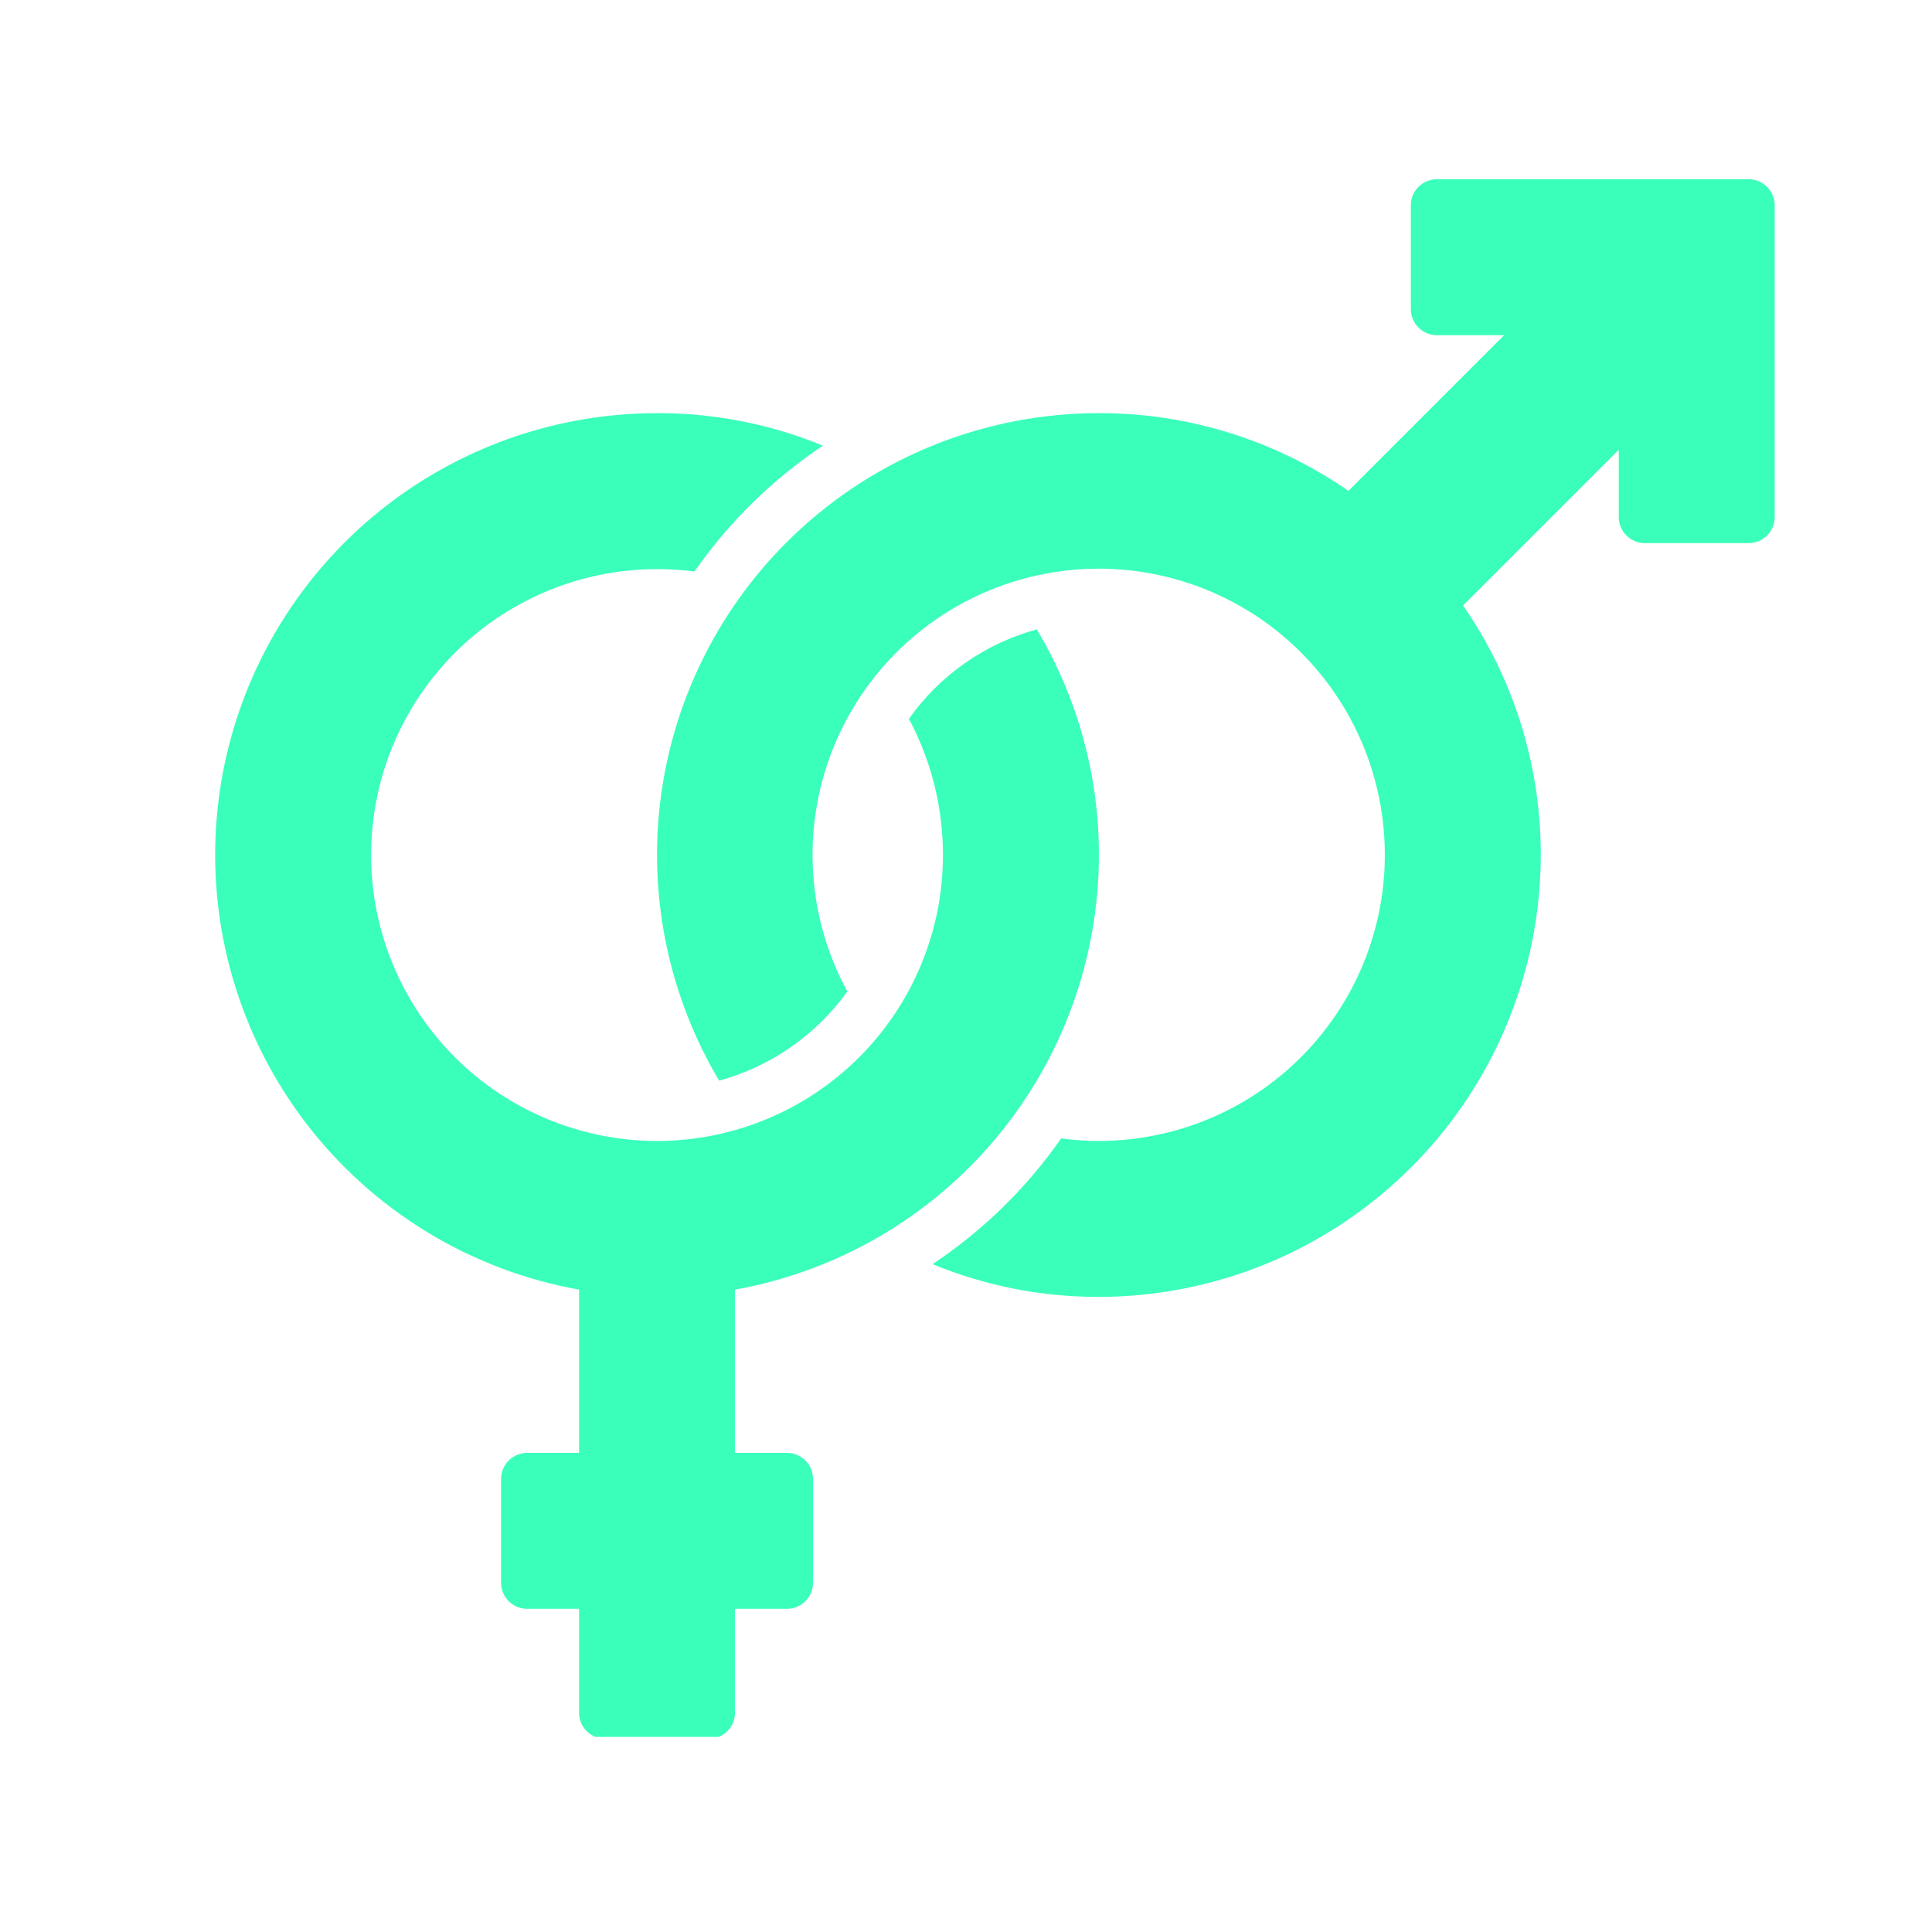 <svg xmlns="http://www.w3.org/2000/svg" xmlns:xlink="http://www.w3.org/1999/xlink" width="480" zoomAndPan="magnify" viewBox="0 0 360 360" height="480" preserveAspectRatio="xMidYMid meet" version="1.0"><defs><clipPath id="48285c282c"><path d="M 40 76 L 205 76 L 205 323.645 L 40 323.645 Z M 40 76 " clip-rule="nonzero"/></clipPath><clipPath id="e5a02c6143"><path d="M 122 33.395 L 331 33.395 L 331 242 L 122 242 Z M 122 33.395 " clip-rule="nonzero"/></clipPath></defs><g clip-path="url(#48285c282c)"><path fill="#3affba" d="M 204.766 159.324 C 204.773 151.922 203.797 144.652 201.832 137.52 C 199.867 130.383 196.984 123.637 193.191 117.281 C 190.801 117.934 188.484 118.785 186.238 119.836 C 183.996 120.887 181.859 122.121 179.828 123.543 C 177.797 124.961 175.902 126.547 174.145 128.293 C 172.387 130.039 170.793 131.922 169.359 133.945 C 171.445 137.848 173.023 141.949 174.098 146.242 C 175.172 150.535 175.707 154.898 175.707 159.324 C 175.707 161.066 175.621 162.809 175.449 164.547 C 175.277 166.281 175.023 168.008 174.684 169.719 C 174.34 171.43 173.918 173.121 173.41 174.789 C 172.906 176.457 172.316 178.098 171.648 179.711 C 170.984 181.324 170.238 182.898 169.414 184.438 C 168.594 185.977 167.695 187.473 166.727 188.922 C 165.758 190.375 164.719 191.773 163.613 193.121 C 162.504 194.473 161.336 195.762 160.102 196.996 C 158.867 198.23 157.574 199.398 156.227 200.508 C 154.879 201.613 153.48 202.652 152.027 203.621 C 150.578 204.59 149.082 205.488 147.543 206.309 C 146.004 207.133 144.43 207.879 142.816 208.543 C 141.203 209.211 139.562 209.801 137.895 210.305 C 136.223 210.812 134.535 211.234 132.824 211.578 C 131.109 211.918 129.387 212.172 127.652 212.344 C 125.914 212.516 124.172 212.602 122.43 212.602 C 120.684 212.602 118.941 212.516 117.207 212.344 C 115.469 212.172 113.746 211.918 112.035 211.578 C 110.324 211.234 108.633 210.812 106.965 210.305 C 105.293 209.801 103.652 209.211 102.039 208.543 C 100.43 207.879 98.852 207.133 97.312 206.309 C 95.773 205.488 94.281 204.59 92.828 203.621 C 91.379 202.652 89.98 201.613 88.629 200.508 C 87.281 199.398 85.988 198.23 84.758 196.996 C 83.523 195.762 82.352 194.473 81.246 193.121 C 80.137 191.773 79.102 190.375 78.129 188.922 C 77.16 187.473 76.266 185.977 75.441 184.438 C 74.621 182.898 73.875 181.324 73.207 179.711 C 72.539 178.098 71.953 176.457 71.445 174.789 C 70.938 173.121 70.516 171.43 70.176 169.719 C 69.836 168.008 69.578 166.281 69.41 164.547 C 69.238 162.809 69.152 161.066 69.152 159.324 C 69.152 157.578 69.238 155.836 69.41 154.102 C 69.578 152.363 69.836 150.641 70.176 148.93 C 70.516 147.219 70.938 145.527 71.445 143.859 C 71.953 142.188 72.539 140.547 73.207 138.934 C 73.875 137.324 74.621 135.746 75.441 134.207 C 76.266 132.672 77.16 131.176 78.129 129.723 C 79.102 128.273 80.137 126.875 81.246 125.523 C 82.352 124.176 83.523 122.883 84.758 121.652 C 85.988 120.418 87.281 119.246 88.629 118.141 C 89.98 117.031 91.379 115.996 92.828 115.023 C 94.281 114.055 95.773 113.16 97.312 112.336 C 98.852 111.516 100.43 110.77 102.039 110.102 C 103.652 109.434 105.293 108.848 106.965 108.34 C 108.633 107.836 110.324 107.41 112.035 107.07 C 113.746 106.73 115.469 106.473 117.207 106.305 C 118.941 106.133 120.684 106.047 122.43 106.047 C 124.762 106.047 127.086 106.191 129.402 106.48 C 135.922 97.18 143.895 89.367 153.328 83.039 C 148.43 81.027 143.379 79.508 138.176 78.488 C 132.977 77.473 127.727 76.969 122.43 76.984 C 121.156 76.984 119.887 77.016 118.617 77.074 C 117.348 77.133 116.078 77.219 114.812 77.336 C 113.547 77.453 112.285 77.598 111.027 77.773 C 109.766 77.949 108.512 78.156 107.266 78.391 C 106.016 78.621 104.77 78.887 103.535 79.176 C 102.297 79.469 101.066 79.789 99.844 80.137 C 98.621 80.484 97.406 80.859 96.203 81.266 C 94.996 81.668 93.801 82.102 92.617 82.562 C 91.434 83.023 90.258 83.508 89.094 84.023 C 87.934 84.539 86.781 85.078 85.645 85.645 C 84.508 86.215 83.383 86.809 82.273 87.426 C 81.164 88.047 80.07 88.691 78.988 89.363 C 77.91 90.031 76.844 90.727 75.797 91.445 C 74.75 92.168 73.719 92.91 72.707 93.676 C 71.691 94.445 70.695 95.234 69.719 96.051 C 68.742 96.863 67.785 97.699 66.848 98.555 C 65.91 99.414 64.992 100.293 64.094 101.195 C 63.199 102.094 62.32 103.016 61.469 103.957 C 60.613 104.898 59.781 105.855 58.969 106.836 C 58.16 107.816 57.371 108.812 56.609 109.832 C 55.844 110.848 55.105 111.879 54.391 112.93 C 53.672 113.98 52.98 115.047 52.316 116.129 C 51.648 117.211 51.008 118.309 50.391 119.422 C 49.777 120.531 49.188 121.66 48.621 122.797 C 48.059 123.938 47.523 125.09 47.012 126.254 C 46.5 127.418 46.02 128.594 45.562 129.781 C 45.105 130.965 44.68 132.164 44.277 133.371 C 43.879 134.578 43.508 135.793 43.164 137.016 C 42.816 138.238 42.504 139.469 42.215 140.707 C 41.93 141.945 41.672 143.191 41.441 144.441 C 41.211 145.691 41.012 146.945 40.84 148.207 C 40.668 149.465 40.527 150.73 40.414 151.996 C 40.301 153.262 40.219 154.531 40.164 155.801 C 40.109 157.07 40.086 158.34 40.09 159.609 C 40.098 160.883 40.133 162.152 40.195 163.422 C 40.258 164.691 40.352 165.961 40.473 167.227 C 40.598 168.488 40.75 169.75 40.93 171.012 C 41.109 172.27 41.32 173.523 41.559 174.77 C 41.801 176.02 42.066 177.262 42.363 178.496 C 42.66 179.734 42.984 180.961 43.34 182.184 C 43.691 183.402 44.074 184.617 44.484 185.82 C 44.895 187.023 45.332 188.215 45.797 189.398 C 46.262 190.582 46.754 191.754 47.273 192.914 C 47.793 194.074 48.34 195.223 48.91 196.355 C 49.484 197.492 50.082 198.613 50.707 199.719 C 51.332 200.828 51.98 201.918 52.656 202.996 C 53.332 204.074 54.031 205.133 54.754 206.18 C 55.48 207.223 56.227 208.25 57 209.262 C 57.77 210.27 58.566 211.262 59.383 212.234 C 60.203 213.211 61.043 214.164 61.902 215.098 C 62.766 216.031 63.648 216.945 64.551 217.84 C 65.457 218.73 66.383 219.605 67.328 220.453 C 68.27 221.305 69.234 222.133 70.219 222.938 C 71.203 223.746 72.203 224.527 73.223 225.289 C 74.242 226.047 75.277 226.781 76.332 227.492 C 77.383 228.207 78.453 228.891 79.539 229.555 C 80.625 230.215 81.723 230.852 82.84 231.465 C 83.953 232.074 85.082 232.66 86.223 233.219 C 87.367 233.777 88.52 234.309 89.688 234.812 C 90.852 235.316 92.031 235.797 93.219 236.246 C 94.406 236.695 95.605 237.121 96.816 237.516 C 98.023 237.91 99.238 238.277 100.465 238.617 C 101.691 238.953 102.922 239.266 104.164 239.547 C 105.402 239.828 106.648 240.082 107.898 240.305 L 107.898 270.719 L 98.211 270.719 C 97.895 270.723 97.578 270.754 97.27 270.816 C 96.957 270.879 96.652 270.973 96.359 271.094 C 96.066 271.215 95.789 271.363 95.523 271.543 C 95.262 271.719 95.016 271.918 94.793 272.145 C 94.566 272.367 94.367 272.613 94.188 272.875 C 94.012 273.141 93.863 273.418 93.742 273.711 C 93.617 274.008 93.527 274.309 93.465 274.621 C 93.402 274.934 93.371 275.246 93.367 275.562 L 93.367 294.938 C 93.371 295.254 93.402 295.57 93.465 295.883 C 93.527 296.191 93.617 296.496 93.742 296.789 C 93.863 297.082 94.012 297.359 94.188 297.625 C 94.367 297.891 94.566 298.133 94.793 298.359 C 95.016 298.582 95.262 298.785 95.523 298.961 C 95.789 299.137 96.066 299.285 96.359 299.41 C 96.652 299.531 96.957 299.621 97.27 299.684 C 97.578 299.746 97.895 299.781 98.211 299.781 L 107.898 299.781 L 107.898 319.152 C 107.898 319.473 107.93 319.785 107.996 320.098 C 108.059 320.41 108.148 320.711 108.27 321.004 C 108.395 321.301 108.543 321.578 108.719 321.84 C 108.895 322.105 109.098 322.352 109.32 322.574 C 109.547 322.801 109.789 323 110.055 323.176 C 110.32 323.355 110.598 323.504 110.891 323.625 C 111.184 323.746 111.488 323.84 111.797 323.902 C 112.109 323.965 112.426 323.996 112.742 323.996 L 132.117 323.996 C 132.434 323.996 132.746 323.965 133.059 323.902 C 133.371 323.84 133.672 323.746 133.965 323.625 C 134.262 323.504 134.539 323.355 134.805 323.176 C 135.066 323 135.312 322.801 135.535 322.574 C 135.762 322.352 135.961 322.105 136.137 321.84 C 136.316 321.578 136.465 321.301 136.586 321.004 C 136.707 320.711 136.801 320.41 136.863 320.098 C 136.926 319.785 136.957 319.473 136.957 319.152 L 136.957 299.781 L 146.645 299.781 C 146.965 299.781 147.277 299.75 147.59 299.684 C 147.902 299.621 148.203 299.531 148.496 299.41 C 148.789 299.285 149.07 299.137 149.332 298.961 C 149.598 298.785 149.84 298.582 150.066 298.359 C 150.289 298.133 150.492 297.891 150.668 297.625 C 150.844 297.359 150.996 297.082 151.117 296.789 C 151.238 296.496 151.332 296.191 151.395 295.883 C 151.457 295.57 151.488 295.254 151.488 294.938 L 151.488 275.562 C 151.488 275.246 151.457 274.934 151.395 274.621 C 151.332 274.309 151.238 274.008 151.117 273.711 C 150.996 273.418 150.844 273.141 150.668 272.875 C 150.492 272.613 150.289 272.367 150.066 272.145 C 149.84 271.918 149.598 271.719 149.332 271.543 C 149.07 271.363 148.789 271.215 148.496 271.094 C 148.203 270.973 147.902 270.879 147.59 270.816 C 147.277 270.754 146.965 270.723 146.645 270.719 L 136.957 270.719 L 136.957 240.305 C 139.312 239.883 141.641 239.359 143.949 238.734 C 146.254 238.109 148.531 237.387 150.777 236.562 C 153.02 235.738 155.223 234.82 157.387 233.805 C 159.551 232.789 161.668 231.684 163.734 230.484 C 165.805 229.285 167.816 227.996 169.77 226.621 C 171.727 225.246 173.617 223.793 175.445 222.25 C 177.273 220.711 179.035 219.098 180.723 217.406 C 182.41 215.711 184.02 213.949 185.555 212.117 C 187.09 210.285 188.543 208.387 189.91 206.43 C 191.281 204.469 192.562 202.457 193.758 200.383 C 194.949 198.312 196.051 196.195 197.062 194.027 C 198.07 191.863 198.984 189.656 199.801 187.41 C 200.621 185.164 201.336 182.887 201.957 180.578 C 202.574 178.27 203.094 175.938 203.508 173.582 C 203.926 171.23 204.238 168.863 204.449 166.48 C 204.656 164.098 204.766 161.715 204.766 159.324 Z M 204.766 159.324 " fill-opacity="1" fill-rule="nonzero"/></g><g clip-path="url(#e5a02c6143)"><path fill="#3affba" d="M 325.852 33.395 L 267.73 33.395 C 267.41 33.398 267.098 33.43 266.785 33.492 C 266.473 33.555 266.172 33.648 265.879 33.77 C 265.586 33.891 265.305 34.039 265.043 34.215 C 264.777 34.395 264.535 34.594 264.309 34.82 C 264.086 35.043 263.883 35.289 263.707 35.551 C 263.531 35.816 263.379 36.094 263.258 36.387 C 263.137 36.68 263.043 36.984 262.98 37.297 C 262.918 37.605 262.887 37.922 262.887 38.238 L 262.887 57.613 C 262.887 57.93 262.918 58.246 262.98 58.559 C 263.043 58.867 263.137 59.172 263.258 59.465 C 263.379 59.758 263.531 60.035 263.707 60.301 C 263.883 60.562 264.086 60.809 264.309 61.035 C 264.535 61.258 264.777 61.457 265.043 61.637 C 265.305 61.812 265.586 61.961 265.879 62.082 C 266.172 62.207 266.473 62.297 266.785 62.359 C 267.098 62.422 267.41 62.457 267.73 62.457 L 280.273 62.457 L 251.262 91.469 C 247.867 89.117 244.316 87.035 240.602 85.227 C 236.891 83.414 233.066 81.895 229.121 80.668 C 225.18 79.441 221.168 78.516 217.086 77.898 C 213 77.281 208.895 76.977 204.766 76.984 C 201.145 76.984 197.543 77.219 193.953 77.695 C 190.367 78.168 186.824 78.875 183.328 79.816 C 179.832 80.758 176.414 81.922 173.074 83.316 C 169.734 84.707 166.496 86.312 163.367 88.129 C 160.238 89.949 157.242 91.965 154.379 94.18 C 151.516 96.395 148.812 98.789 146.262 101.359 C 143.715 103.93 141.348 106.656 139.16 109.539 C 136.973 112.426 134.984 115.438 133.195 118.586 C 131.406 121.73 129.828 124.98 128.469 128.336 C 127.105 131.688 125.973 135.117 125.062 138.621 C 124.156 142.125 123.48 145.672 123.039 149.266 C 122.602 152.859 122.398 156.465 122.434 160.082 C 122.469 163.703 122.742 167.305 123.25 170.887 C 123.762 174.473 124.508 178.004 125.484 181.492 C 126.461 184.977 127.66 188.383 129.09 191.707 C 130.516 195.035 132.152 198.254 134.004 201.363 C 136.395 200.707 138.711 199.855 140.953 198.805 C 143.199 197.754 145.336 196.523 147.371 195.109 C 149.402 193.691 151.301 192.117 153.066 190.379 C 154.832 188.641 156.438 186.762 157.883 184.75 C 157.422 183.902 156.984 183.043 156.57 182.172 C 156.156 181.301 155.766 180.418 155.398 179.527 C 155.031 178.633 154.691 177.734 154.375 176.82 C 154.055 175.91 153.762 174.992 153.496 174.066 C 153.23 173.137 152.988 172.203 152.77 171.266 C 152.555 170.324 152.363 169.379 152.195 168.43 C 152.031 167.48 151.891 166.523 151.777 165.566 C 151.664 164.609 151.574 163.648 151.516 162.684 C 151.453 161.723 151.418 160.758 151.41 159.793 C 151.398 158.828 151.414 157.867 151.457 156.902 C 151.504 155.938 151.57 154.977 151.668 154.016 C 151.762 153.055 151.883 152.098 152.031 151.145 C 152.176 150.191 152.352 149.242 152.551 148.301 C 152.746 147.355 152.973 146.418 153.223 145.484 C 153.473 144.555 153.746 143.629 154.047 142.711 C 154.344 141.797 154.668 140.887 155.02 139.988 C 155.367 139.09 155.742 138.199 156.137 137.32 C 156.535 136.441 156.957 135.574 157.402 134.719 C 157.848 133.863 158.312 133.02 158.805 132.188 C 159.293 131.355 159.805 130.539 160.34 129.734 C 160.875 128.934 161.43 128.145 162.008 127.371 C 162.586 126.598 163.184 125.844 163.801 125.102 C 164.422 124.363 165.059 123.641 165.715 122.934 C 166.375 122.227 167.051 121.539 167.746 120.871 C 168.441 120.203 169.152 119.551 169.883 118.922 C 170.613 118.293 171.359 117.68 172.125 117.09 C 172.887 116.5 173.664 115.934 174.461 115.387 C 175.254 114.836 176.062 114.312 176.887 113.809 C 177.707 113.305 178.543 112.824 179.395 112.363 C 180.242 111.906 181.102 111.473 181.977 111.059 C 182.848 110.648 183.73 110.262 184.625 109.898 C 185.52 109.535 186.422 109.195 187.332 108.879 C 188.246 108.566 189.164 108.273 190.094 108.012 C 191.02 107.746 191.953 107.508 192.895 107.293 C 193.836 107.078 194.781 106.891 195.73 106.727 C 196.684 106.566 197.637 106.426 198.594 106.316 C 199.555 106.207 200.516 106.121 201.477 106.062 C 202.441 106.004 203.402 105.973 204.367 105.965 C 205.332 105.957 206.297 105.977 207.262 106.023 C 208.227 106.07 209.188 106.141 210.145 106.238 C 211.105 106.336 212.062 106.461 213.016 106.613 C 213.969 106.762 214.918 106.938 215.859 107.141 C 216.805 107.34 217.742 107.566 218.672 107.82 C 219.602 108.074 220.527 108.352 221.441 108.652 C 222.359 108.953 223.266 109.281 224.164 109.633 C 225.062 109.984 225.949 110.359 226.828 110.762 C 227.707 111.16 228.574 111.586 229.426 112.031 C 230.281 112.477 231.125 112.949 231.953 113.441 C 232.785 113.934 233.598 114.449 234.402 114.984 C 235.203 115.523 235.988 116.082 236.758 116.66 C 237.531 117.238 238.285 117.84 239.023 118.461 C 239.762 119.082 240.484 119.723 241.188 120.383 C 241.891 121.039 242.578 121.719 243.246 122.418 C 243.91 123.113 244.559 123.828 245.188 124.559 C 245.816 125.293 246.422 126.039 247.012 126.805 C 247.598 127.57 248.164 128.352 248.711 129.148 C 249.254 129.941 249.777 130.754 250.281 131.578 C 250.781 132.402 251.258 133.238 251.715 134.09 C 252.172 134.938 252.605 135.801 253.012 136.676 C 253.422 137.547 253.809 138.434 254.168 139.328 C 254.527 140.223 254.867 141.125 255.176 142.039 C 255.488 142.953 255.777 143.871 256.039 144.801 C 256.301 145.73 256.539 146.664 256.75 147.605 C 256.961 148.547 257.145 149.492 257.305 150.445 C 257.465 151.395 257.598 152.352 257.707 153.309 C 257.816 154.27 257.898 155.23 257.953 156.191 C 258.008 157.156 258.039 158.117 258.043 159.082 C 258.047 160.047 258.023 161.012 257.977 161.977 C 257.926 162.938 257.852 163.902 257.75 164.859 C 257.648 165.82 257.523 166.777 257.371 167.727 C 257.215 168.68 257.039 169.629 256.836 170.57 C 256.629 171.516 256.398 172.449 256.145 173.379 C 255.891 174.312 255.609 175.234 255.305 176.148 C 255 177.062 254.668 177.969 254.316 178.867 C 253.961 179.766 253.582 180.652 253.18 181.527 C 252.777 182.406 252.352 183.27 251.902 184.125 C 251.453 184.977 250.98 185.82 250.484 186.648 C 249.988 187.477 249.473 188.289 248.934 189.09 C 248.395 189.887 247.832 190.672 247.25 191.441 C 246.668 192.211 246.066 192.965 245.445 193.703 C 244.82 194.438 244.18 195.156 243.52 195.859 C 242.855 196.562 242.176 197.246 241.477 197.91 C 240.777 198.574 240.062 199.219 239.328 199.848 C 238.594 200.473 237.844 201.078 237.074 201.664 C 236.309 202.25 235.527 202.812 234.73 203.355 C 233.934 203.898 233.121 204.422 232.293 204.918 C 231.469 205.418 230.629 205.895 229.777 206.348 C 228.926 206.801 228.062 207.23 227.188 207.637 C 226.312 208.043 225.43 208.426 224.535 208.785 C 223.637 209.141 222.734 209.477 221.82 209.785 C 220.906 210.094 219.984 210.379 219.055 210.637 C 218.125 210.898 217.191 211.133 216.246 211.34 C 215.305 211.547 214.359 211.73 213.406 211.887 C 212.457 212.047 211.5 212.176 210.543 212.281 C 209.582 212.387 208.621 212.465 207.656 212.52 C 206.695 212.574 205.73 212.602 204.766 212.602 C 202.414 212.609 200.07 212.449 197.742 212.117 C 191.219 221.43 183.227 229.246 173.77 235.559 C 183.699 239.633 194.031 241.668 204.766 241.66 C 206.113 241.66 207.457 241.625 208.805 241.555 C 210.148 241.488 211.492 241.387 212.832 241.254 C 214.172 241.121 215.508 240.953 216.84 240.754 C 218.172 240.555 219.5 240.324 220.82 240.059 C 222.141 239.793 223.457 239.5 224.762 239.172 C 226.066 238.84 227.367 238.48 228.652 238.09 C 229.941 237.695 231.223 237.273 232.488 236.82 C 233.758 236.363 235.012 235.879 236.258 235.363 C 237.5 234.844 238.73 234.301 239.949 233.723 C 241.168 233.145 242.367 232.539 243.555 231.902 C 244.742 231.27 245.914 230.605 247.07 229.91 C 248.227 229.219 249.363 228.496 250.48 227.75 C 251.602 227 252.703 226.223 253.785 225.422 C 254.867 224.617 255.926 223.789 256.969 222.934 C 258.008 222.082 259.027 221.199 260.027 220.297 C 261.023 219.391 262 218.461 262.953 217.512 C 263.906 216.559 264.832 215.582 265.738 214.586 C 266.645 213.586 267.523 212.566 268.379 211.527 C 269.23 210.484 270.062 209.422 270.863 208.344 C 271.668 207.262 272.441 206.16 273.191 205.039 C 273.941 203.922 274.66 202.781 275.352 201.629 C 276.047 200.473 276.711 199.301 277.348 198.113 C 277.98 196.926 278.59 195.723 279.164 194.508 C 279.742 193.289 280.289 192.059 280.805 190.812 C 281.32 189.57 281.805 188.312 282.262 187.047 C 282.715 185.777 283.141 184.5 283.531 183.211 C 283.922 181.922 284.285 180.625 284.613 179.32 C 284.941 178.012 285.238 176.699 285.5 175.379 C 285.766 174.059 285.996 172.73 286.195 171.398 C 286.395 170.066 286.562 168.73 286.695 167.391 C 286.828 166.051 286.93 164.707 287 163.363 C 287.066 162.016 287.102 160.672 287.102 159.324 C 287.109 155.195 286.805 151.09 286.188 147.004 C 285.57 142.922 284.648 138.91 283.422 134.965 C 282.195 131.023 280.676 127.195 278.863 123.484 C 277.055 119.773 274.973 116.223 272.621 112.828 L 301.633 83.816 L 301.633 96.359 C 301.633 96.676 301.664 96.992 301.727 97.305 C 301.793 97.613 301.883 97.918 302.004 98.211 C 302.129 98.504 302.277 98.781 302.453 99.047 C 302.629 99.312 302.832 99.555 303.055 99.781 C 303.281 100.004 303.523 100.207 303.789 100.383 C 304.055 100.559 304.332 100.707 304.625 100.832 C 304.918 100.953 305.223 101.047 305.531 101.109 C 305.844 101.172 306.16 101.203 306.477 101.203 L 325.852 101.203 C 326.168 101.203 326.48 101.172 326.793 101.109 C 327.105 101.047 327.406 100.953 327.699 100.832 C 327.996 100.707 328.273 100.559 328.539 100.383 C 328.801 100.207 329.047 100.004 329.27 99.781 C 329.496 99.555 329.695 99.312 329.871 99.047 C 330.051 98.781 330.199 98.504 330.32 98.211 C 330.441 97.918 330.535 97.613 330.598 97.305 C 330.66 96.992 330.691 96.676 330.691 96.359 L 330.691 38.238 C 330.691 37.922 330.66 37.605 330.598 37.297 C 330.535 36.984 330.441 36.68 330.32 36.387 C 330.199 36.094 330.051 35.816 329.871 35.551 C 329.695 35.289 329.496 35.043 329.27 34.82 C 329.047 34.594 328.801 34.395 328.539 34.215 C 328.273 34.039 327.996 33.891 327.699 33.77 C 327.406 33.648 327.105 33.555 326.793 33.492 C 326.48 33.43 326.168 33.398 325.852 33.395 Z M 325.852 33.395 " fill-opacity="1" fill-rule="nonzero"/></g></svg>